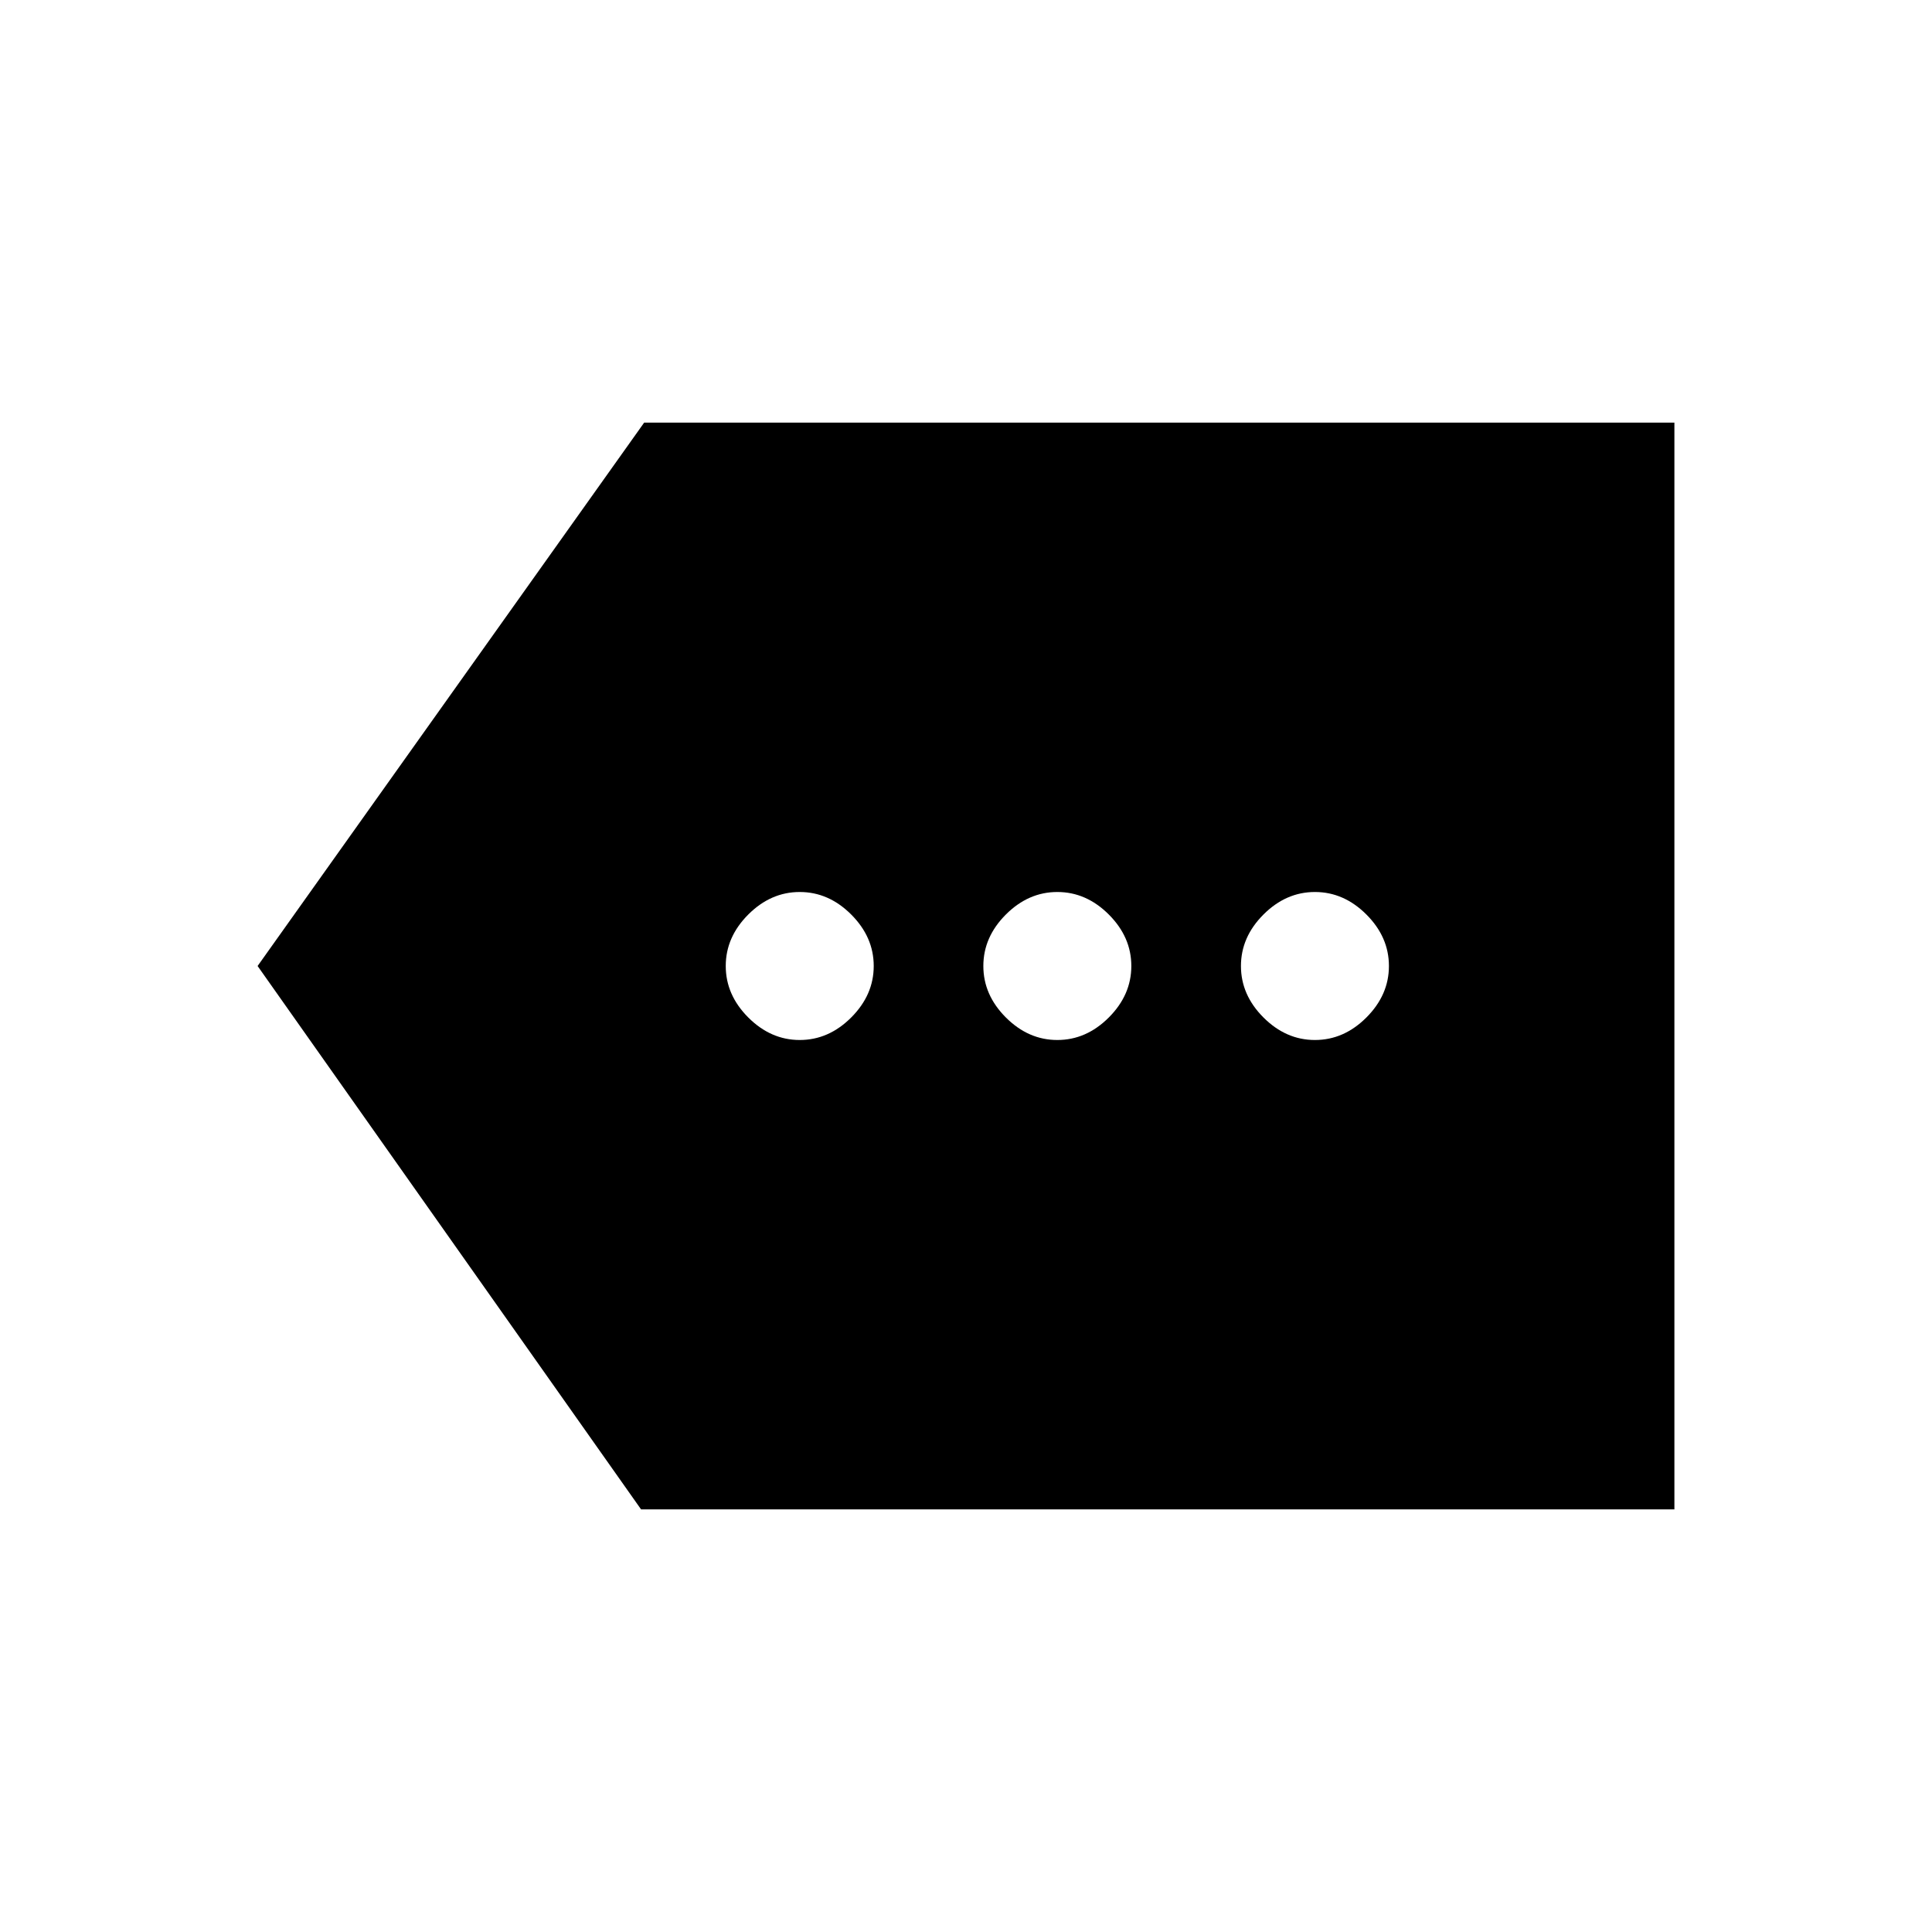 <svg xmlns="http://www.w3.org/2000/svg" height="24" viewBox="0 -960 960 960" width="24"><path d="M318.54-210 128-480l192.08-270H832v540H318.54Zm78.84-233.23q14.39 0 25.58-11.19 11.19-11.2 11.19-25.58 0-14.38-11.19-25.58-11.19-11.19-25.58-11.19-14.38 0-25.57 11.19-11.19 11.2-11.19 25.58 0 14.38 11.19 25.58 11.19 11.19 25.57 11.19Zm128 0q14.39 0 25.58-11.19 11.19-11.2 11.19-25.58 0-14.38-11.19-25.58-11.19-11.19-25.58-11.19-14.38 0-25.57 11.19-11.19 11.2-11.19 25.58 0 14.38 11.19 25.58 11.19 11.19 25.57 11.19Zm128 0q14.39 0 25.58-11.19 11.19-11.2 11.19-25.58 0-14.38-11.19-25.58-11.19-11.19-25.58-11.19-14.38 0-25.57 11.19-11.19 11.2-11.19 25.58 0 14.38 11.19 25.58 11.19 11.19 25.57 11.19Z"/></svg>